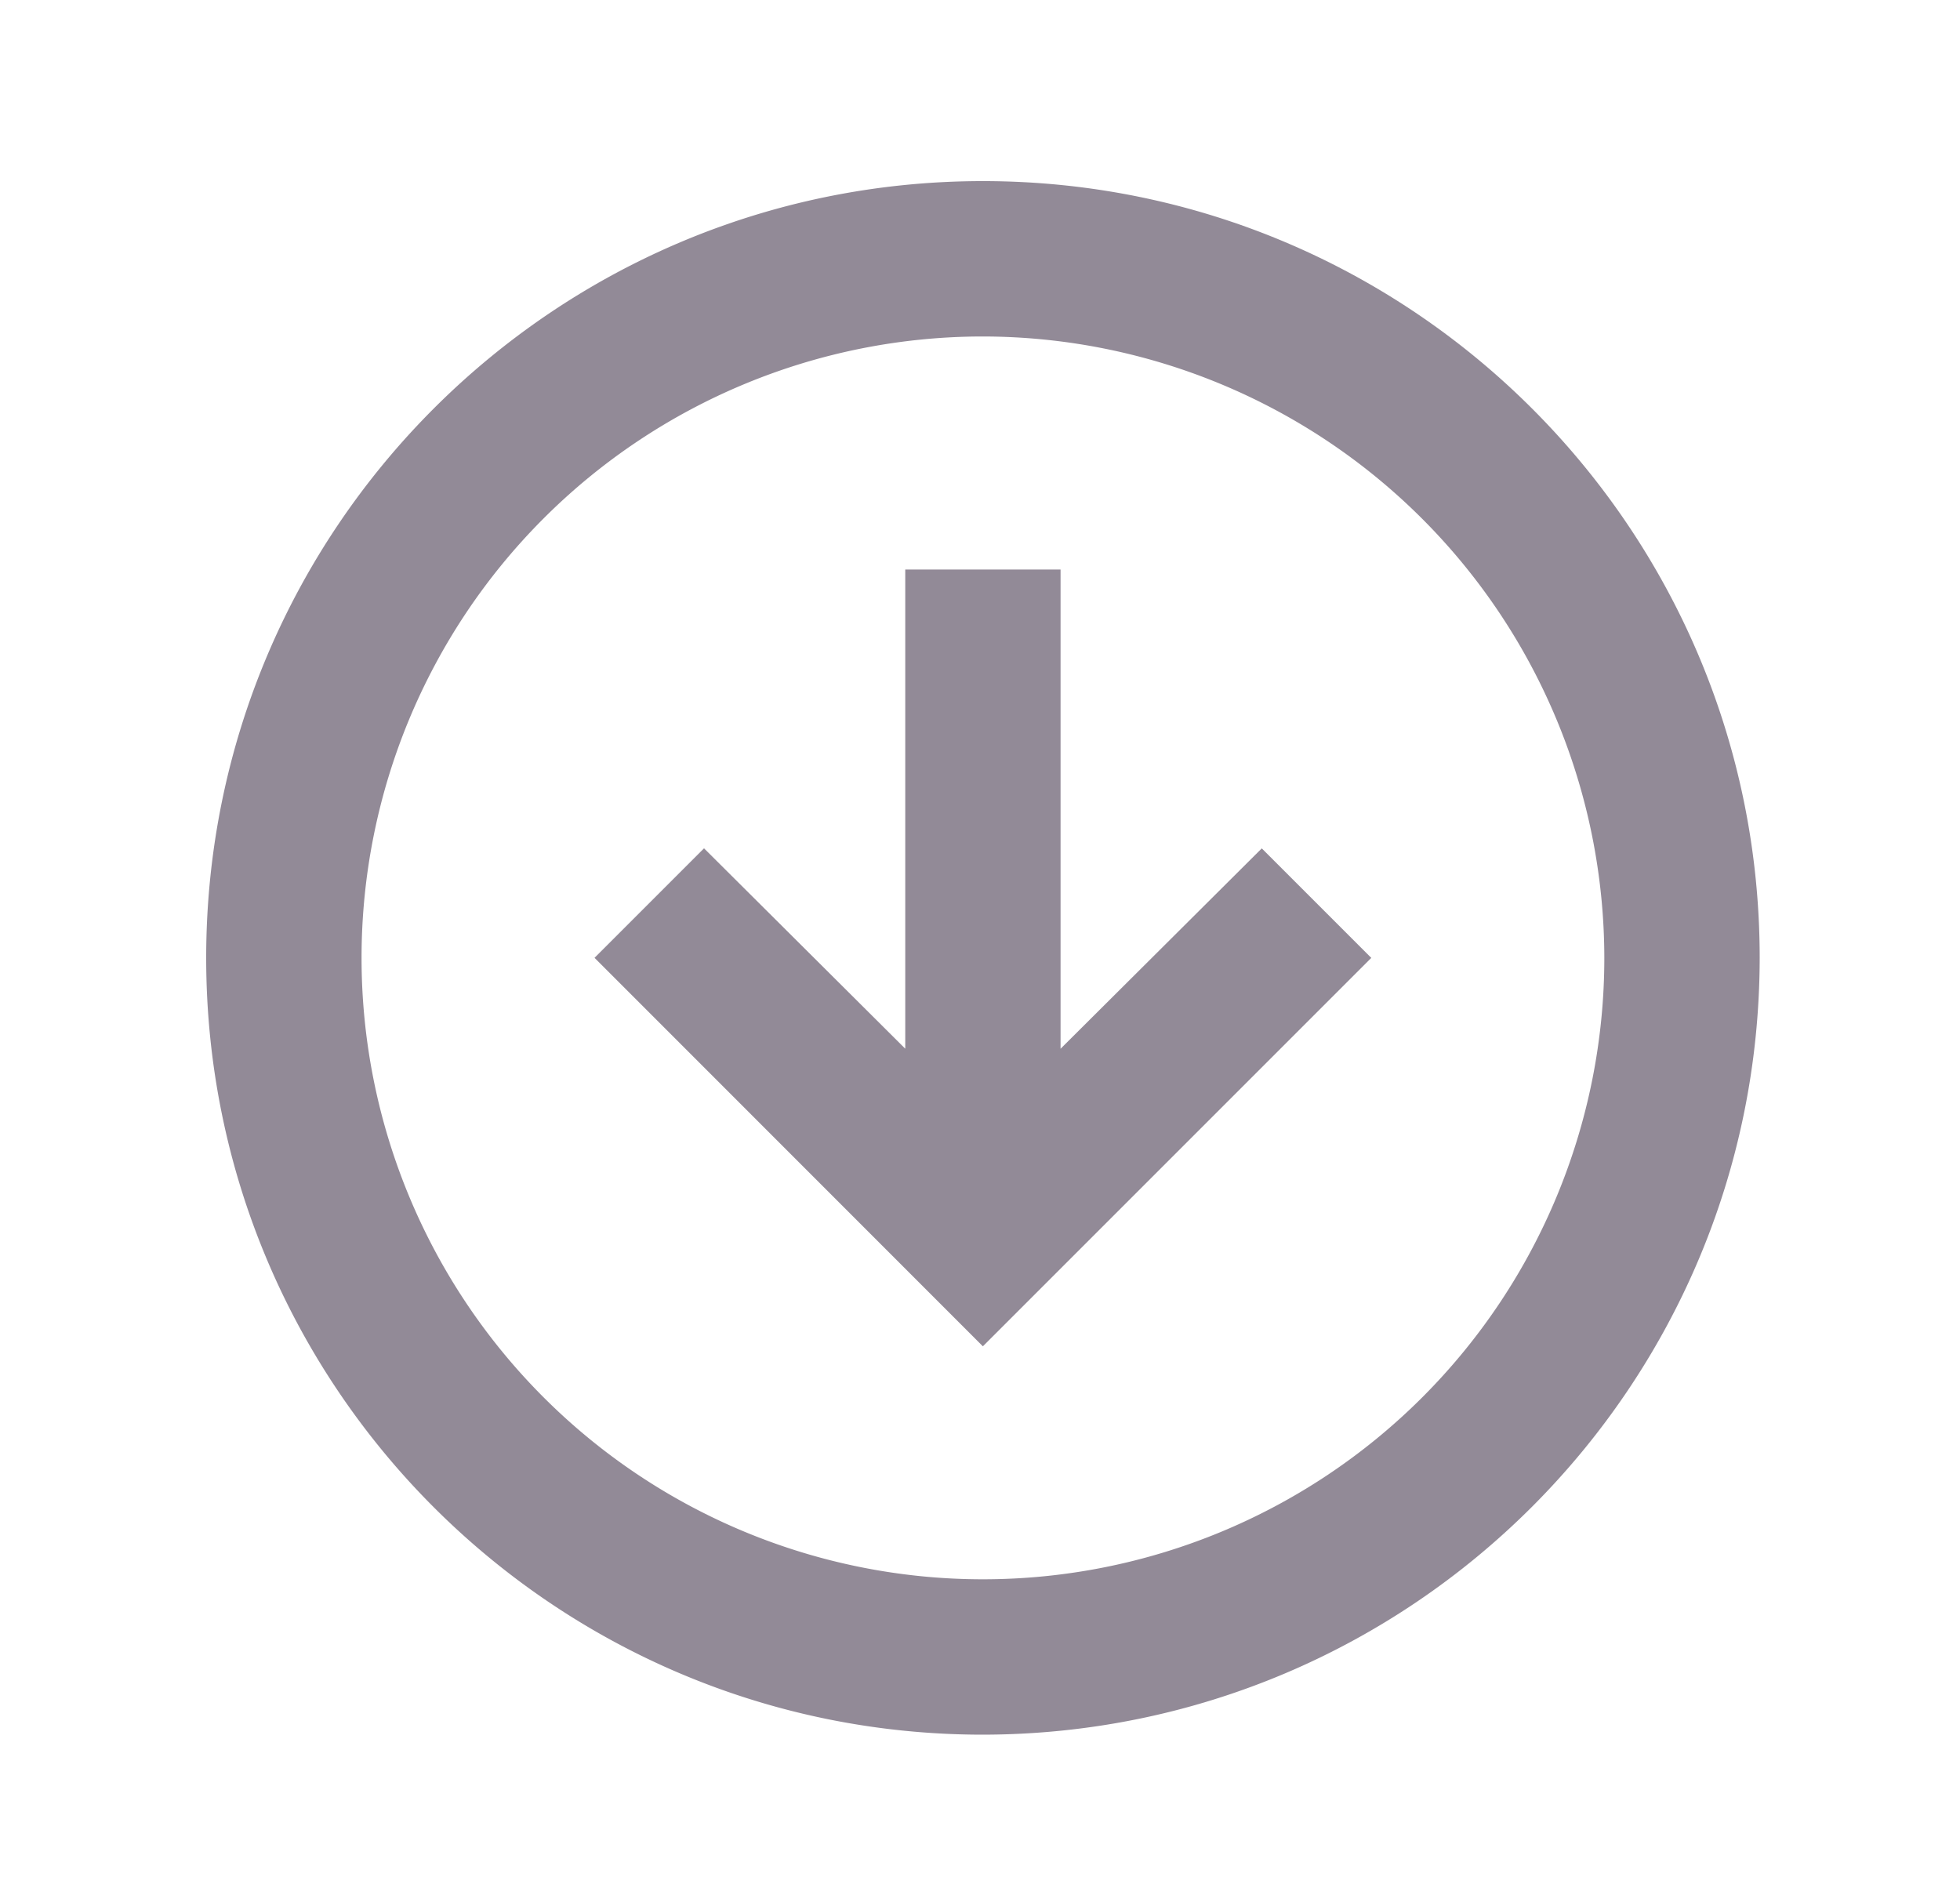 <svg width="30" height="29" fill="none" xmlns="http://www.w3.org/2000/svg"><path d="M15.044 26.55c-6.566 0-11.888-5.323-11.888-11.889 0-6.566 5.322-11.889 11.888-11.889s11.89 5.323 11.89 11.89c-.008 6.562-5.326 11.88-11.89 11.888Zm0-21.4a9.511 9.511 0 1 0 9.512 9.511 9.522 9.522 0 0 0-9.512-9.511Zm0 15.456L9.1 14.66l1.676-1.676 3.08 3.067V8.717h2.377v7.335l3.08-3.067 1.676 1.676-5.945 5.945Z" fill="#928A97"/></svg>